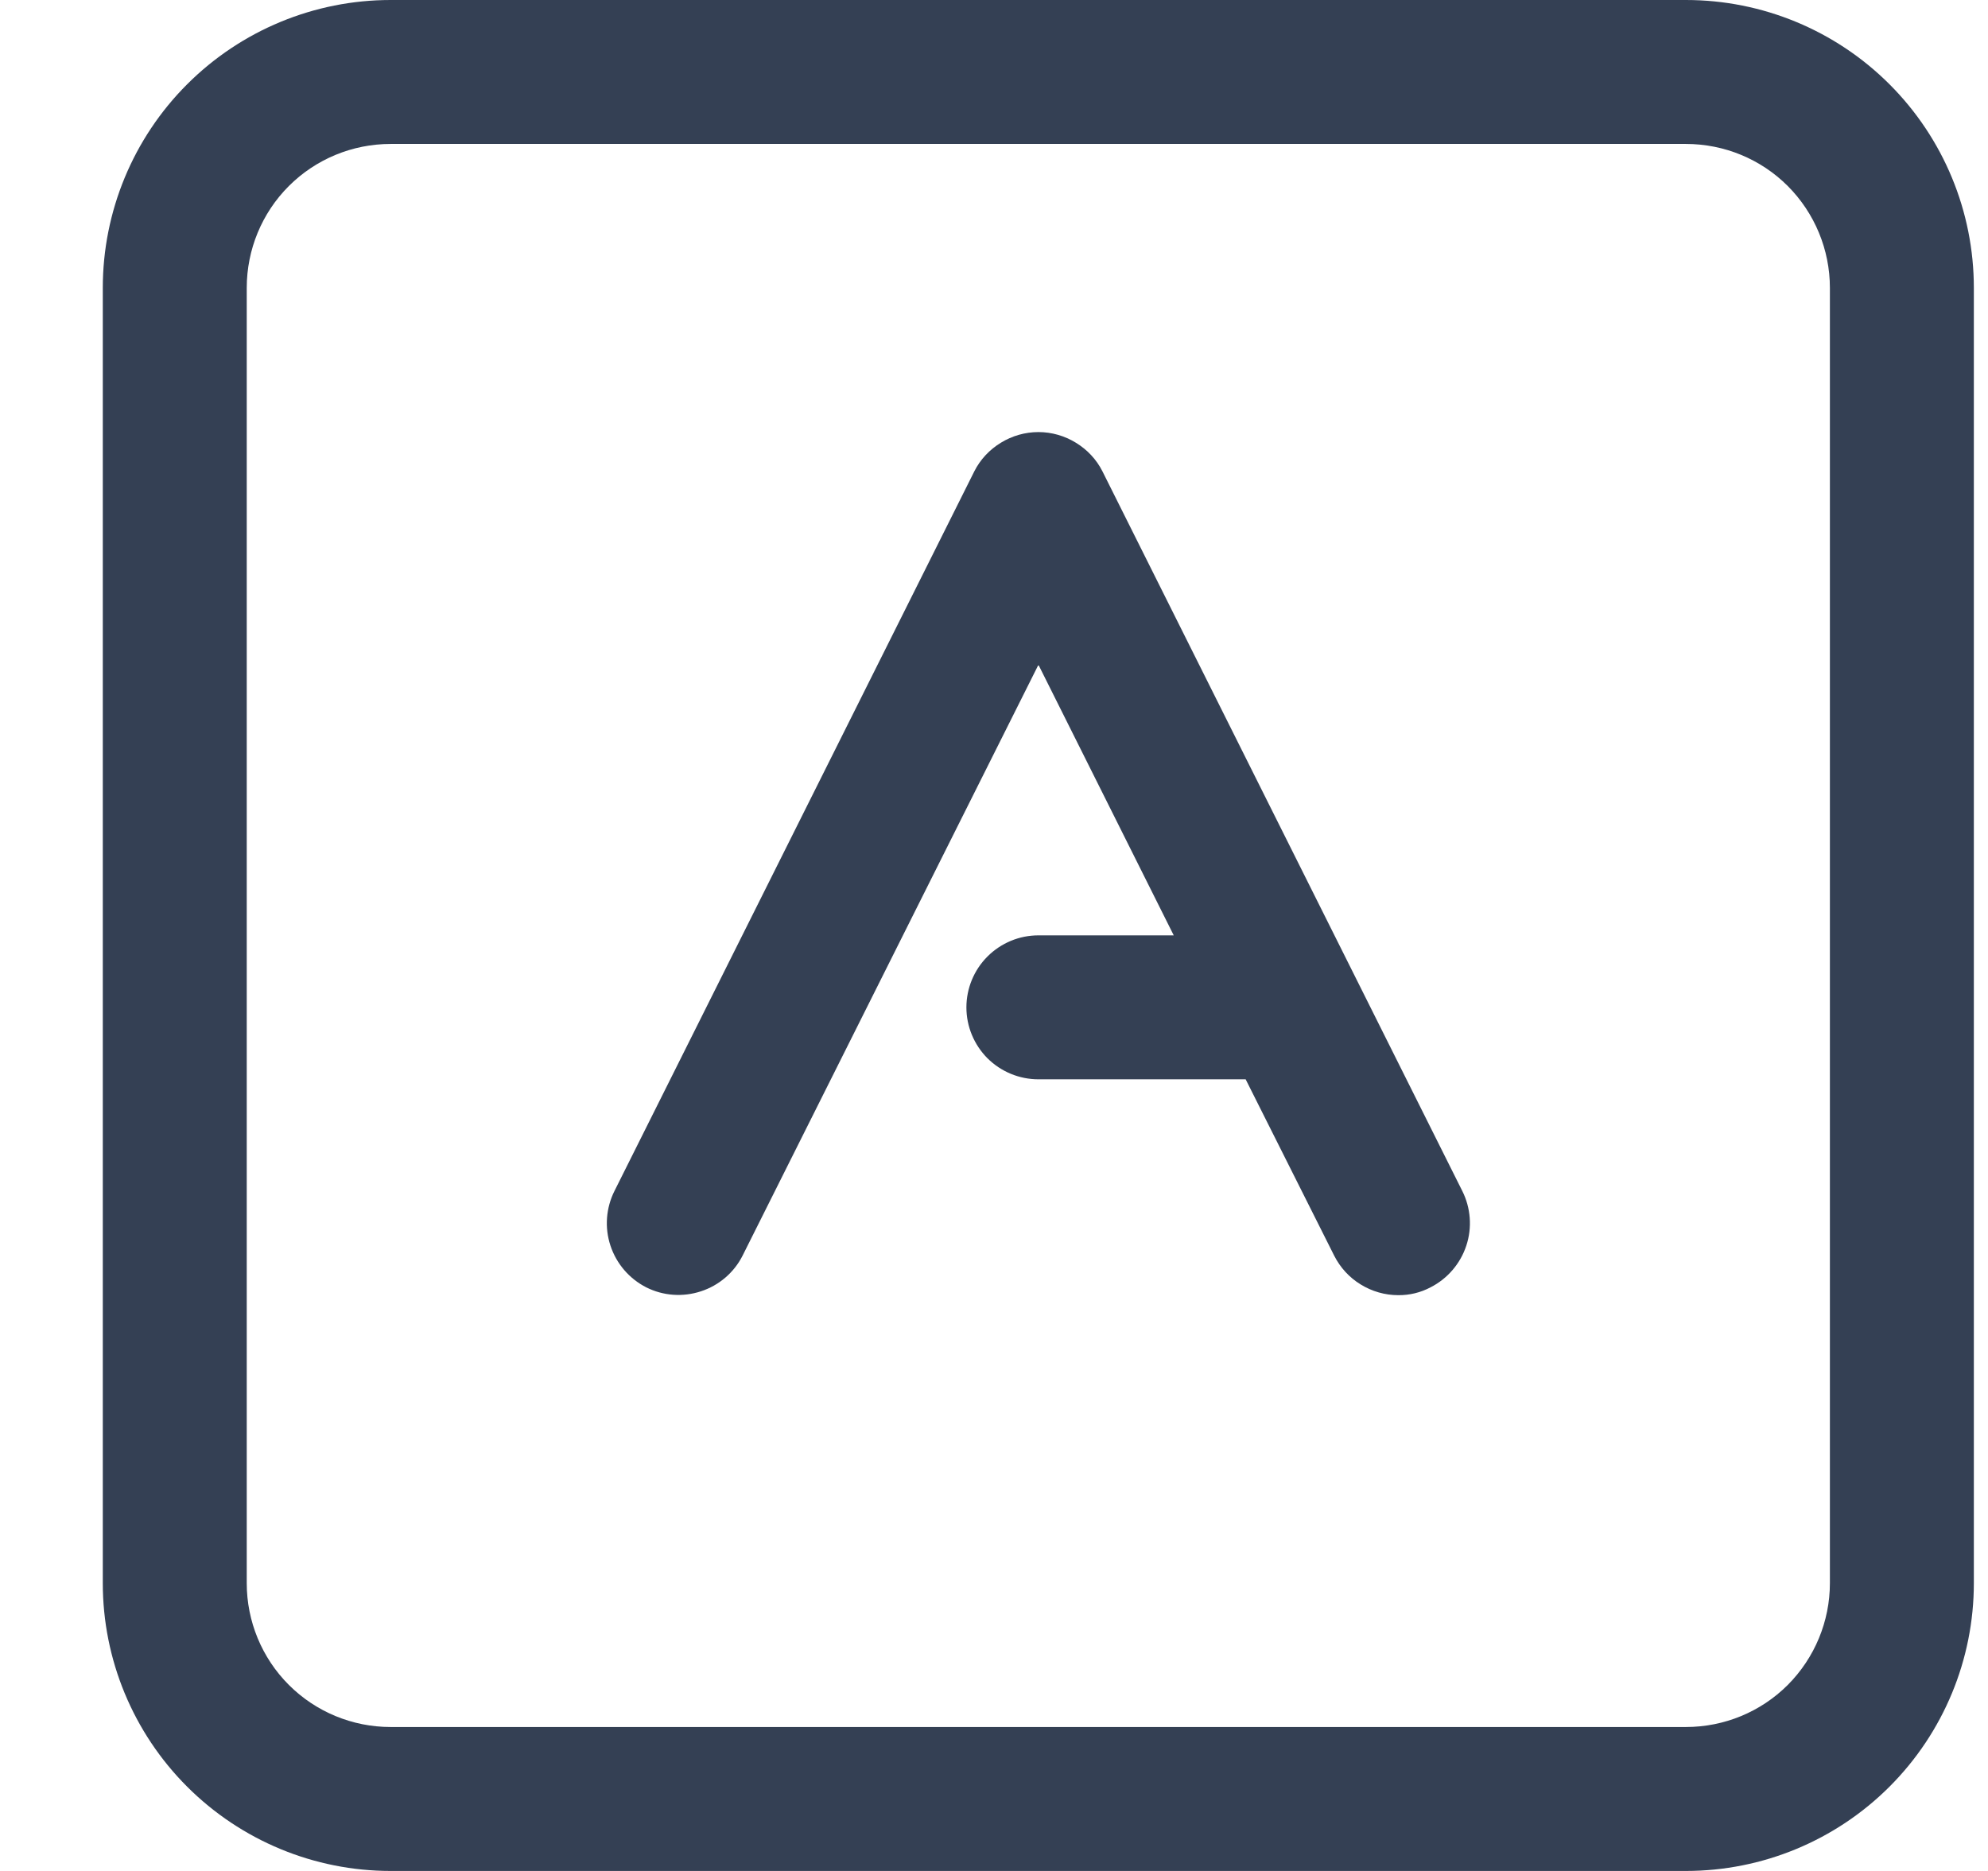 <svg width="17" height="16" viewBox="0 0 17 16" fill="none" xmlns="http://www.w3.org/2000/svg">
<g id="Group">
<path id="Vector" d="M3.34 16H14.417C15.07 16 15.696 15.741 16.158 15.279C16.62 14.817 16.879 14.191 16.879 13.539V2.462C16.879 1.809 16.62 1.183 16.158 0.721C15.696 0.259 15.07 0 14.417 0H3.34C2.688 0 2.062 0.259 1.6 0.721C1.138 1.183 0.879 1.809 0.879 2.462V13.539C0.879 14.191 1.138 14.817 1.6 15.279C2.062 15.741 2.688 16 3.34 16ZM2.11 2.462C2.11 2.135 2.239 1.822 2.47 1.591C2.701 1.36 3.014 1.231 3.34 1.231H14.417C14.744 1.231 15.057 1.36 15.288 1.591C15.518 1.822 15.648 2.135 15.648 2.462V13.539C15.648 13.865 15.518 14.178 15.288 14.409C15.057 14.64 14.744 14.769 14.417 14.769H3.34C3.014 14.769 2.701 14.64 2.47 14.409C2.239 14.178 2.11 13.865 2.11 13.539V2.462Z" fill="#344054"/>
<path id="Vector_2" d="M5.526 11.009C5.671 11.082 5.839 11.094 5.994 11.043C6.148 10.993 6.277 10.883 6.35 10.738L8.88 5.685L10.037 7.999H8.88C8.716 7.999 8.56 8.064 8.444 8.18C8.329 8.295 8.264 8.452 8.264 8.615C8.264 8.778 8.329 8.934 8.444 9.05C8.56 9.165 8.716 9.23 8.88 9.23H10.652L11.409 10.738C11.46 10.839 11.538 10.925 11.635 10.984C11.732 11.044 11.843 11.076 11.957 11.076C12.053 11.077 12.148 11.054 12.233 11.009C12.378 10.935 12.488 10.807 12.539 10.652C12.59 10.498 12.577 10.329 12.504 10.184L9.427 4.03C9.376 3.929 9.297 3.845 9.2 3.786C9.104 3.727 8.993 3.695 8.88 3.695C8.766 3.695 8.655 3.727 8.559 3.786C8.462 3.845 8.383 3.929 8.332 4.03L5.255 10.184C5.182 10.329 5.169 10.498 5.22 10.652C5.271 10.807 5.381 10.935 5.526 11.009Z" fill="#344054"/>
</g>
</svg>
